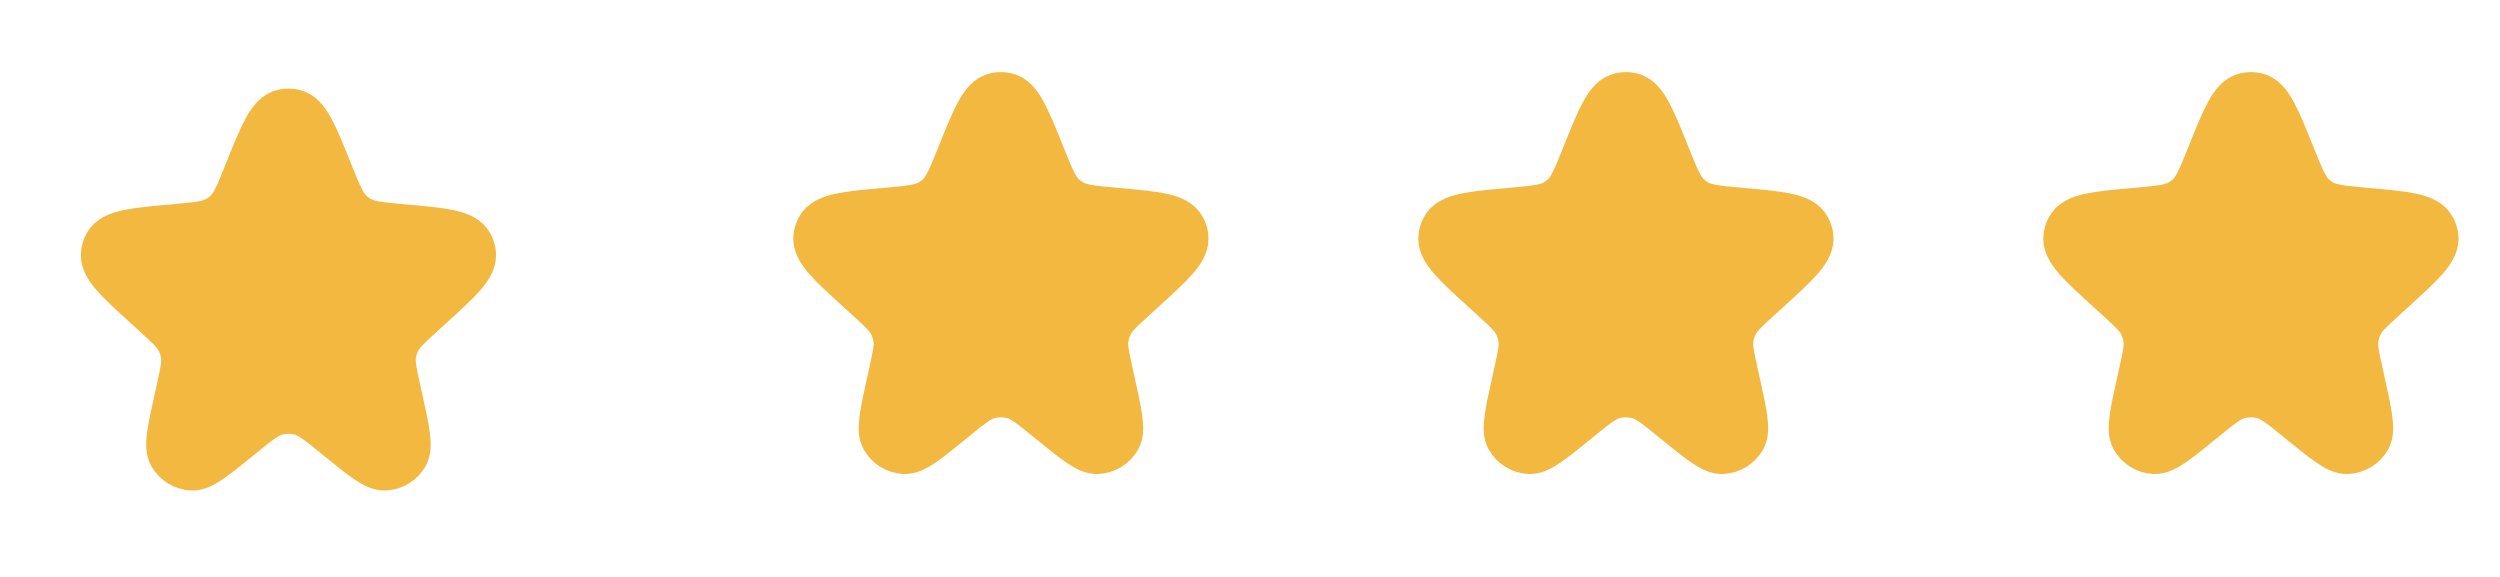 <svg width="52" height="12" viewBox="0 0 52 12" fill="none" xmlns="http://www.w3.org/2000/svg">
<path d="M5.154 3.61C5.475 2.81 5.635 2.409 5.896 2.354C5.965 2.339 6.035 2.339 6.104 2.354C6.365 2.409 6.525 2.81 6.846 3.61C7.029 4.065 7.12 4.293 7.291 4.447C7.339 4.491 7.391 4.53 7.446 4.563C7.644 4.682 7.89 4.704 8.383 4.748C9.217 4.823 9.635 4.86 9.762 5.098C9.788 5.147 9.806 5.201 9.815 5.256C9.857 5.522 9.551 5.801 8.937 6.359L8.767 6.514C8.48 6.775 8.337 6.906 8.254 7.069C8.204 7.166 8.171 7.271 8.155 7.38C8.129 7.561 8.171 7.75 8.255 8.128L8.285 8.264C8.436 8.942 8.511 9.282 8.417 9.449C8.332 9.599 8.177 9.694 8.005 9.703C7.814 9.712 7.544 9.492 7.005 9.053C6.65 8.764 6.473 8.619 6.276 8.562C6.096 8.511 5.904 8.511 5.724 8.562C5.527 8.619 5.35 8.764 4.995 9.053C4.456 9.492 4.186 9.712 3.995 9.703C3.823 9.694 3.668 9.599 3.583 9.449C3.489 9.282 3.564 8.942 3.715 8.264L3.745 8.128C3.829 7.75 3.871 7.561 3.845 7.38C3.829 7.271 3.796 7.166 3.746 7.069C3.663 6.906 3.52 6.775 3.233 6.514L3.063 6.359C2.449 5.801 2.143 5.522 2.185 5.256C2.194 5.201 2.212 5.147 2.238 5.098C2.365 4.86 2.783 4.823 3.617 4.748C4.11 4.704 4.356 4.682 4.554 4.563C4.609 4.53 4.661 4.491 4.709 4.447C4.88 4.293 4.971 4.065 5.154 3.61Z" fill="#F3B840" stroke="#F3B840"/>
<path d="M19.973 3.267C20.294 2.467 20.454 2.066 20.715 2.011C20.784 1.996 20.854 1.996 20.923 2.011C21.184 2.066 21.344 2.467 21.665 3.267C21.848 3.722 21.939 3.95 22.11 4.104C22.158 4.148 22.21 4.186 22.265 4.22C22.463 4.339 22.709 4.361 23.202 4.405C24.036 4.48 24.454 4.517 24.581 4.755C24.607 4.804 24.625 4.858 24.634 4.913C24.676 5.179 24.37 5.458 23.756 6.016L23.586 6.171C23.299 6.432 23.156 6.563 23.073 6.726C23.023 6.823 22.99 6.928 22.974 7.037C22.948 7.218 22.99 7.407 23.074 7.785L23.104 7.921C23.255 8.599 23.33 8.939 23.236 9.106C23.151 9.255 22.996 9.351 22.824 9.36C22.633 9.369 22.363 9.149 21.824 8.71C21.469 8.421 21.292 8.276 21.095 8.219C20.915 8.168 20.723 8.168 20.543 8.219C20.346 8.276 20.169 8.421 19.814 8.71C19.275 9.149 19.005 9.369 18.814 9.36C18.642 9.351 18.486 9.255 18.402 9.106C18.308 8.939 18.383 8.599 18.534 7.921L18.564 7.785C18.648 7.407 18.69 7.218 18.664 7.037C18.648 6.928 18.615 6.823 18.565 6.726C18.482 6.563 18.339 6.432 18.052 6.171L17.882 6.016C17.268 5.458 16.962 5.179 17.004 4.913C17.013 4.858 17.03 4.804 17.057 4.755C17.184 4.517 17.602 4.48 18.436 4.405C18.929 4.361 19.175 4.339 19.373 4.22C19.428 4.186 19.48 4.148 19.528 4.104C19.699 3.95 19.79 3.722 19.973 3.267Z" fill="#F3B840" stroke="#F3B840"/>
<path d="M32.973 3.267C33.294 2.467 33.454 2.066 33.715 2.011C33.783 1.996 33.854 1.996 33.923 2.011C34.184 2.066 34.344 2.467 34.665 3.267C34.848 3.722 34.939 3.95 35.11 4.104C35.158 4.148 35.21 4.186 35.265 4.22C35.463 4.339 35.709 4.361 36.202 4.405C37.036 4.48 37.454 4.517 37.581 4.755C37.607 4.804 37.625 4.858 37.634 4.913C37.676 5.179 37.37 5.458 36.756 6.016L36.586 6.171C36.299 6.432 36.156 6.563 36.073 6.726C36.023 6.823 35.99 6.928 35.974 7.037C35.948 7.218 35.99 7.407 36.074 7.785L36.104 7.921C36.255 8.599 36.33 8.939 36.236 9.106C36.151 9.255 35.996 9.351 35.824 9.36C35.633 9.369 35.363 9.149 34.824 8.71C34.469 8.421 34.292 8.276 34.095 8.219C33.914 8.168 33.723 8.168 33.543 8.219C33.346 8.276 33.169 8.421 32.814 8.71C32.275 9.149 32.005 9.369 31.814 9.36C31.642 9.351 31.486 9.255 31.402 9.106C31.308 8.939 31.383 8.599 31.534 7.921L31.564 7.785C31.648 7.407 31.69 7.218 31.664 7.037C31.648 6.928 31.615 6.823 31.565 6.726C31.482 6.563 31.339 6.432 31.052 6.171L30.882 6.016C30.268 5.458 29.962 5.179 30.004 4.913C30.013 4.858 30.03 4.804 30.057 4.755C30.184 4.517 30.602 4.48 31.436 4.405C31.929 4.361 32.175 4.339 32.373 4.22C32.428 4.186 32.48 4.148 32.528 4.104C32.699 3.95 32.79 3.722 32.973 3.267Z" fill="#F3B840" stroke="#F3B840"/>
<path d="M45.973 3.267C46.294 2.467 46.454 2.066 46.715 2.011C46.783 1.996 46.854 1.996 46.923 2.011C47.184 2.066 47.344 2.467 47.665 3.267C47.848 3.722 47.939 3.95 48.11 4.104C48.158 4.148 48.21 4.186 48.265 4.22C48.463 4.339 48.709 4.361 49.202 4.405C50.036 4.48 50.454 4.517 50.581 4.755C50.607 4.804 50.625 4.858 50.634 4.913C50.676 5.179 50.37 5.458 49.756 6.016L49.586 6.171C49.299 6.432 49.156 6.563 49.073 6.726C49.023 6.823 48.99 6.928 48.974 7.037C48.948 7.218 48.99 7.407 49.074 7.785L49.104 7.921C49.255 8.599 49.33 8.939 49.236 9.106C49.151 9.255 48.996 9.351 48.824 9.36C48.633 9.369 48.363 9.149 47.824 8.71C47.469 8.421 47.292 8.276 47.095 8.219C46.914 8.168 46.723 8.168 46.543 8.219C46.346 8.276 46.169 8.421 45.814 8.71C45.275 9.149 45.005 9.369 44.814 9.36C44.642 9.351 44.486 9.255 44.402 9.106C44.308 8.939 44.383 8.599 44.534 7.921L44.564 7.785C44.648 7.407 44.69 7.218 44.664 7.037C44.648 6.928 44.615 6.823 44.565 6.726C44.482 6.563 44.339 6.432 44.052 6.171L43.882 6.016C43.268 5.458 42.962 5.179 43.004 4.913C43.013 4.858 43.031 4.804 43.057 4.755C43.184 4.517 43.602 4.48 44.436 4.405C44.929 4.361 45.175 4.339 45.373 4.22C45.428 4.186 45.48 4.148 45.528 4.104C45.699 3.95 45.79 3.722 45.973 3.267Z" fill="#F3B840" stroke="#F3B840"/>
</svg>
